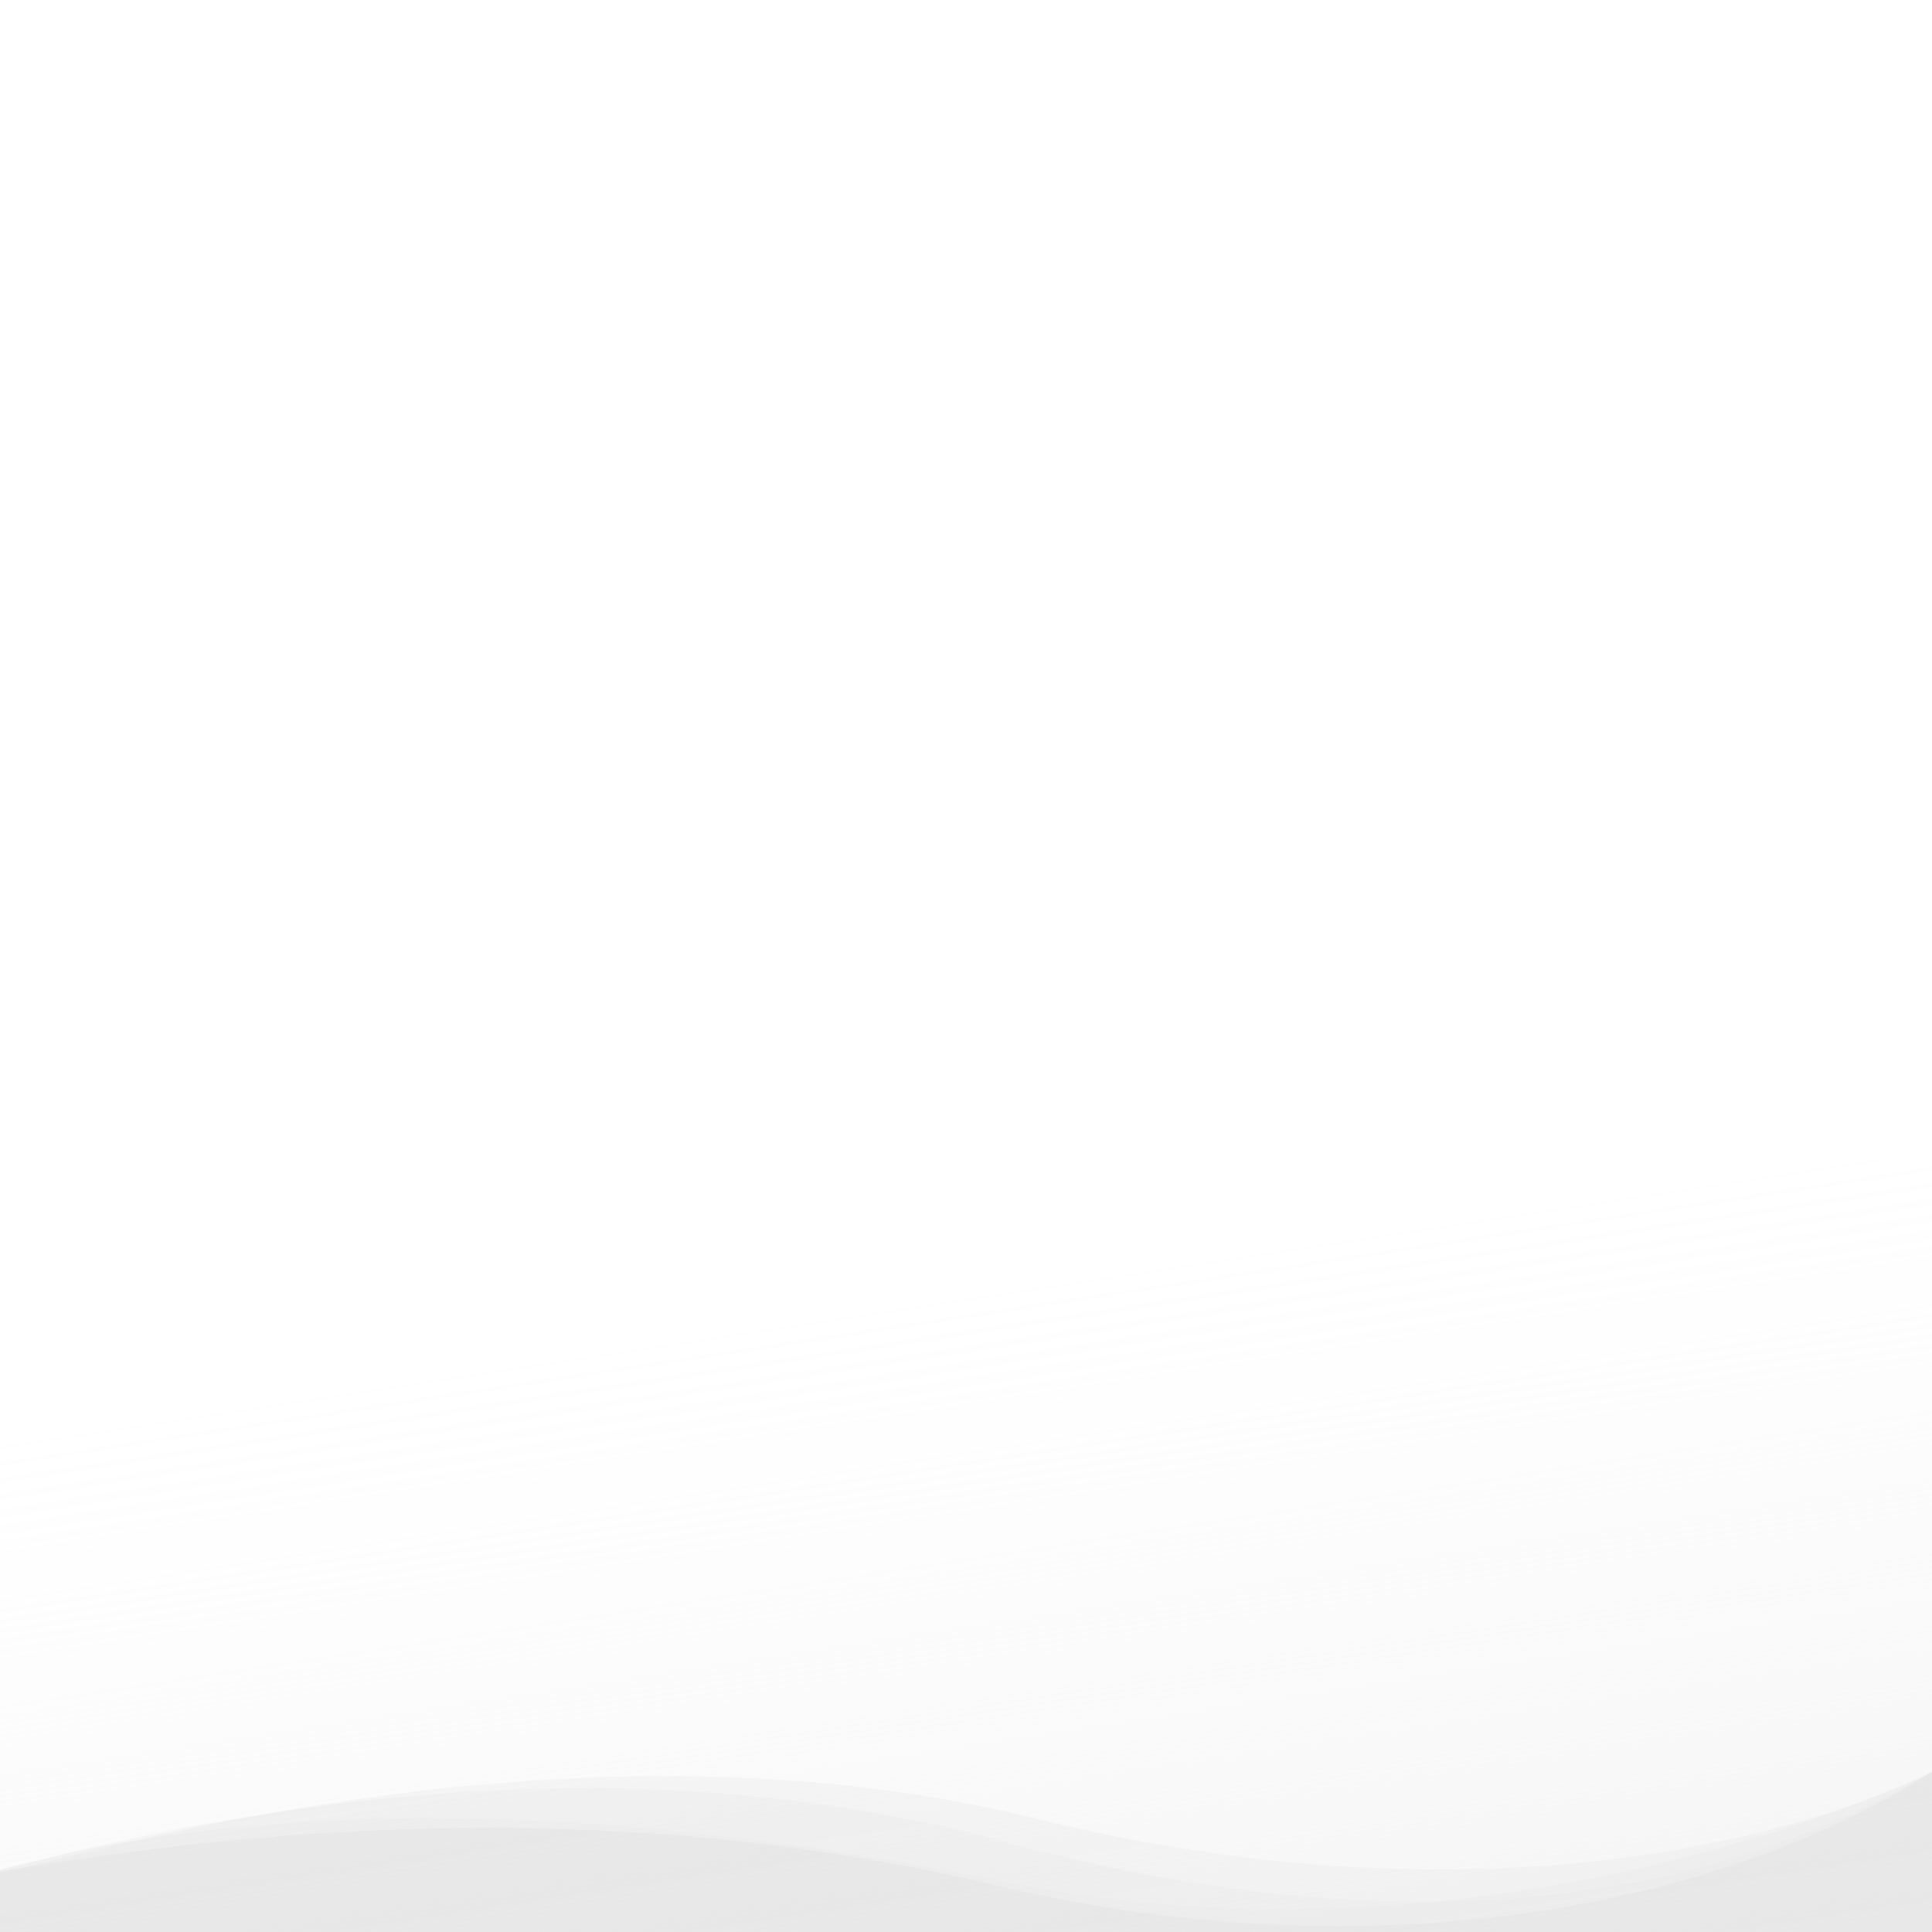 <svg xmlns="http://www.w3.org/2000/svg" xmlns:xlink="http://www.w3.org/1999/xlink" viewBox="0 0 1400 1400">
    <defs>
      	<linearGradient id="gradient" x1="670.75" y1="13496.45" x2="815.03" y2="12552.68" gradientTransform="matrix(1, 0, 0, -1, 0, 14425.09)" gradientUnits="userSpaceOnUse">
			<stop offset="0" stop-color="#E8E8E8" stop-opacity="0"/>
			<stop offset="0.09" stop-color="#E8E8E8" stop-opacity="0.03"/>
			<stop offset="0.22" stop-color="#E8E8E8" stop-opacity="0.1"/>
			<stop offset="0.37" stop-color="#E8E8E8" stop-opacity="0.23"/>
			<stop offset="0.54" stop-color="#E8E8E8" stop-opacity="0.41"/>
			<stop offset="0.73" stop-color="#E8E8E8" stop-opacity="0.63"/>
			<stop offset="0.93" stop-color="#E8E8E8" stop-opacity="0.9"/>
			<stop offset="1" stop-color="#E8E8E8"/>
		</linearGradient>
    </defs>
    <path d="M0,1400v-43.9c264.3-45.2,505-41.8,722,10.2c249.8,59.8,506.4,26.4,678-82.3v116H0z" fill="#E8E8E8"/>
    <path d="M0,1400v-45c196.1-53,439.9-50,731.5,9c356.8,72.3,668.5-80,668.5-80v116H0z" fill="#E8E8E8" fill-opacity="0.3"/>
    <path d="M0,1400v-45c271.3-71.3,513.5-78.2,726.4-20.7c266.6,72,491.1,55.2,673.6-50.3v116H0z" fill="#E8E8E8" fill-opacity="0.3"/>
    <path d="M0,1400v-42c291.1-78.6,541.7-91.9,751.9-39.9c315.3,77.9,550.1,14.5,648.1-34.1v116H0z" fill="#E8E8E8" fill-opacity="0.35"/>
    <rect y="840" width="1400" height="560" fill="url(#gradient)"/>
</svg>
